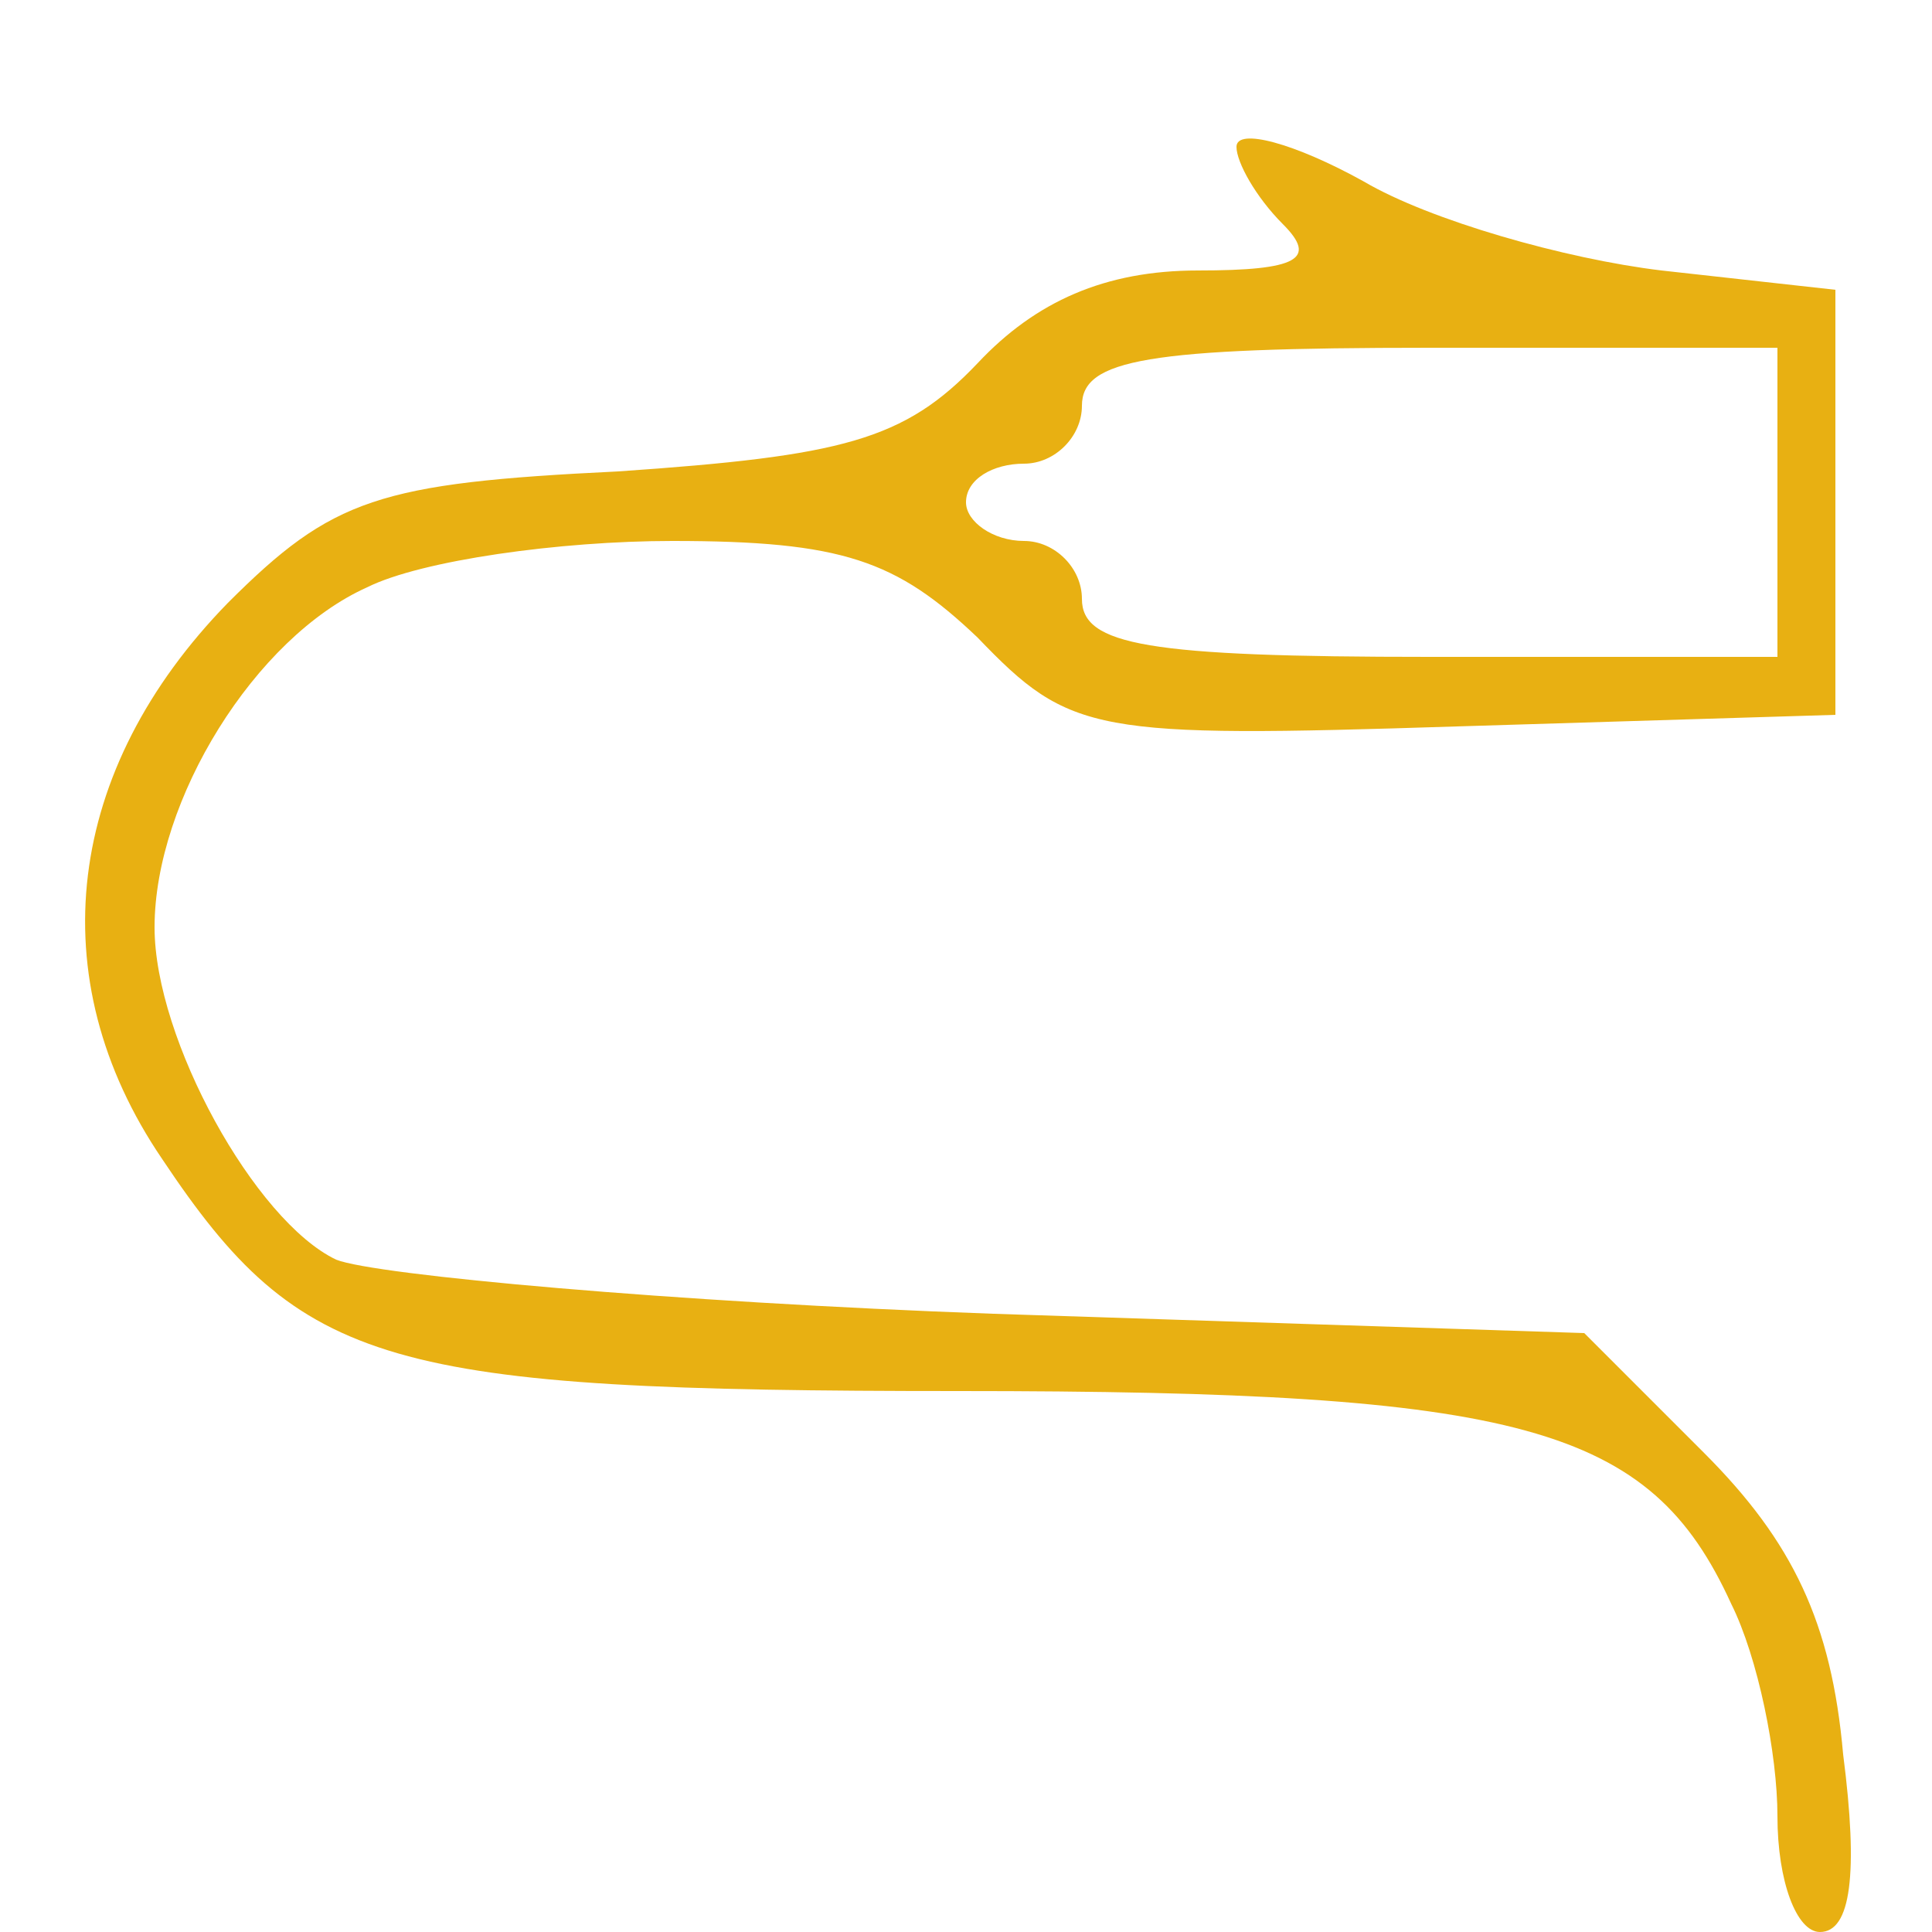 <?xml version="1.0" standalone="no"?>
<!DOCTYPE svg PUBLIC "-//W3C//DTD SVG 20010904//EN"
 "http://www.w3.org/TR/2001/REC-SVG-20010904/DTD/svg10.dtd">
<svg version="1.0" xmlns="http://www.w3.org/2000/svg"
 width="50pt" height="50pt" viewBox="0 0 50 50"
 preserveAspectRatio="xMidYMid meet">

<g transform="translate(0,50) scale(0.1,-0.1)" fill="#E8B012" stroke="none">
<path d="M320 462 c0 -4 5 -13 12 -20 9 -9 4 -12 -22 -12 -24 0 -42 -8 -57
-24 -19 -20 -35 -24 -93 -28 -62 -3 -74 -7 -101 -34 -42 -43 -49 -97 -17 -144
36 -54 58 -60 206 -60 146 0 179 -9 200 -55 7 -14 12 -39 12 -55 0 -17 5 -30
11 -30 8 0 10 15 6 46 -3 34 -13 55 -36 78 l-31 31 -153 5 c-83 3 -160 10
-170 14 -21 10 -47 57 -47 86 0 33 26 75 55 88 14 7 50 12 79 12 44 0 58 -5
79 -25 24 -25 30 -26 124 -23 l98 3 0 55 0 55 -45 5 c-25 3 -60 13 -77 23 -18
10 -33 14 -33 9z m140 -92 l0 -40 -90 0 c-73 0 -90 3 -90 15 0 8 -7 15 -15 15
-8 0 -15 5 -15 10 0 6 7 10 15 10 8 0 15 7 15 15 0 12 17 15 90 15 l90 0 0
-40z"/>
</g>
</svg>

